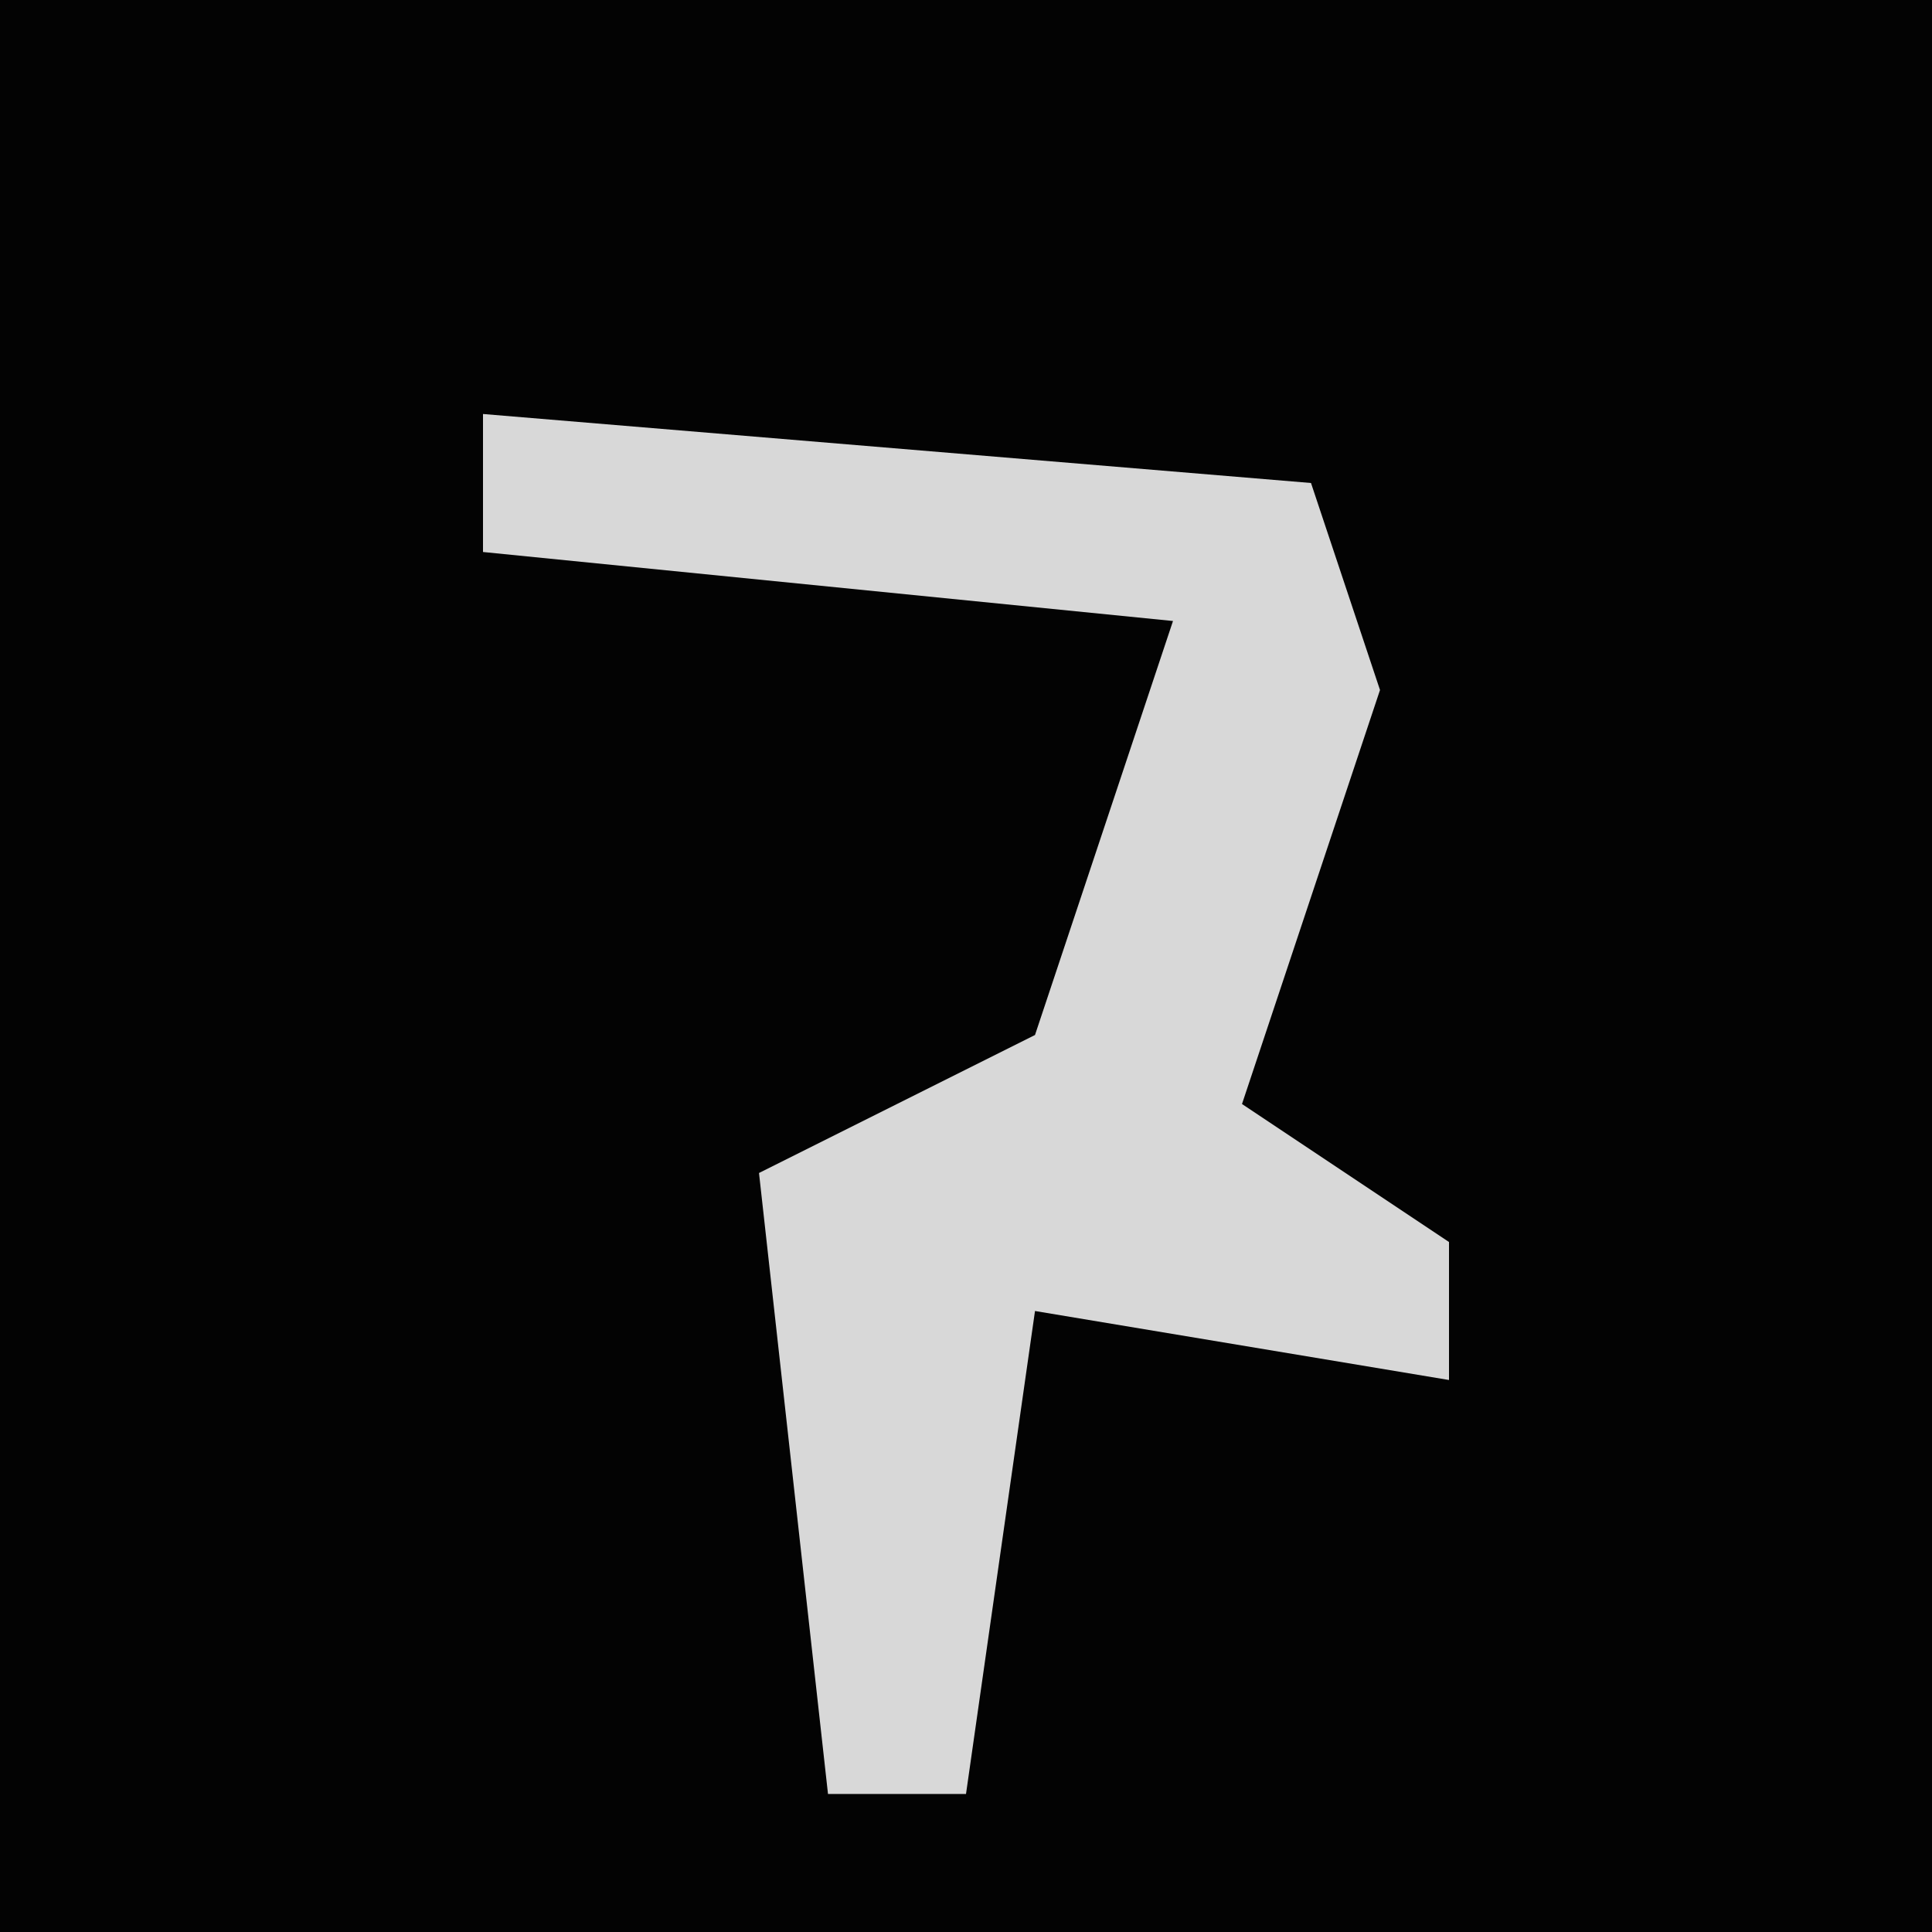 <?xml version="1.0" encoding="UTF-8"?>
<svg version="1.1" xmlns="http://www.w3.org/2000/svg" width="28" height="28">
<path d="M0,0 L28,0 L28,28 L0,28 Z " fill="#030303" transform="translate(0,0)"/>
<path d="M0,0 L12,1 L13,4 L11,10 L14,12 L14,14 L8,13 L7,20 L5,20 L4,11 L8,9 L10,3 L0,2 Z " fill="#D8D8D8" transform="translate(7,6)"/>
</svg>
